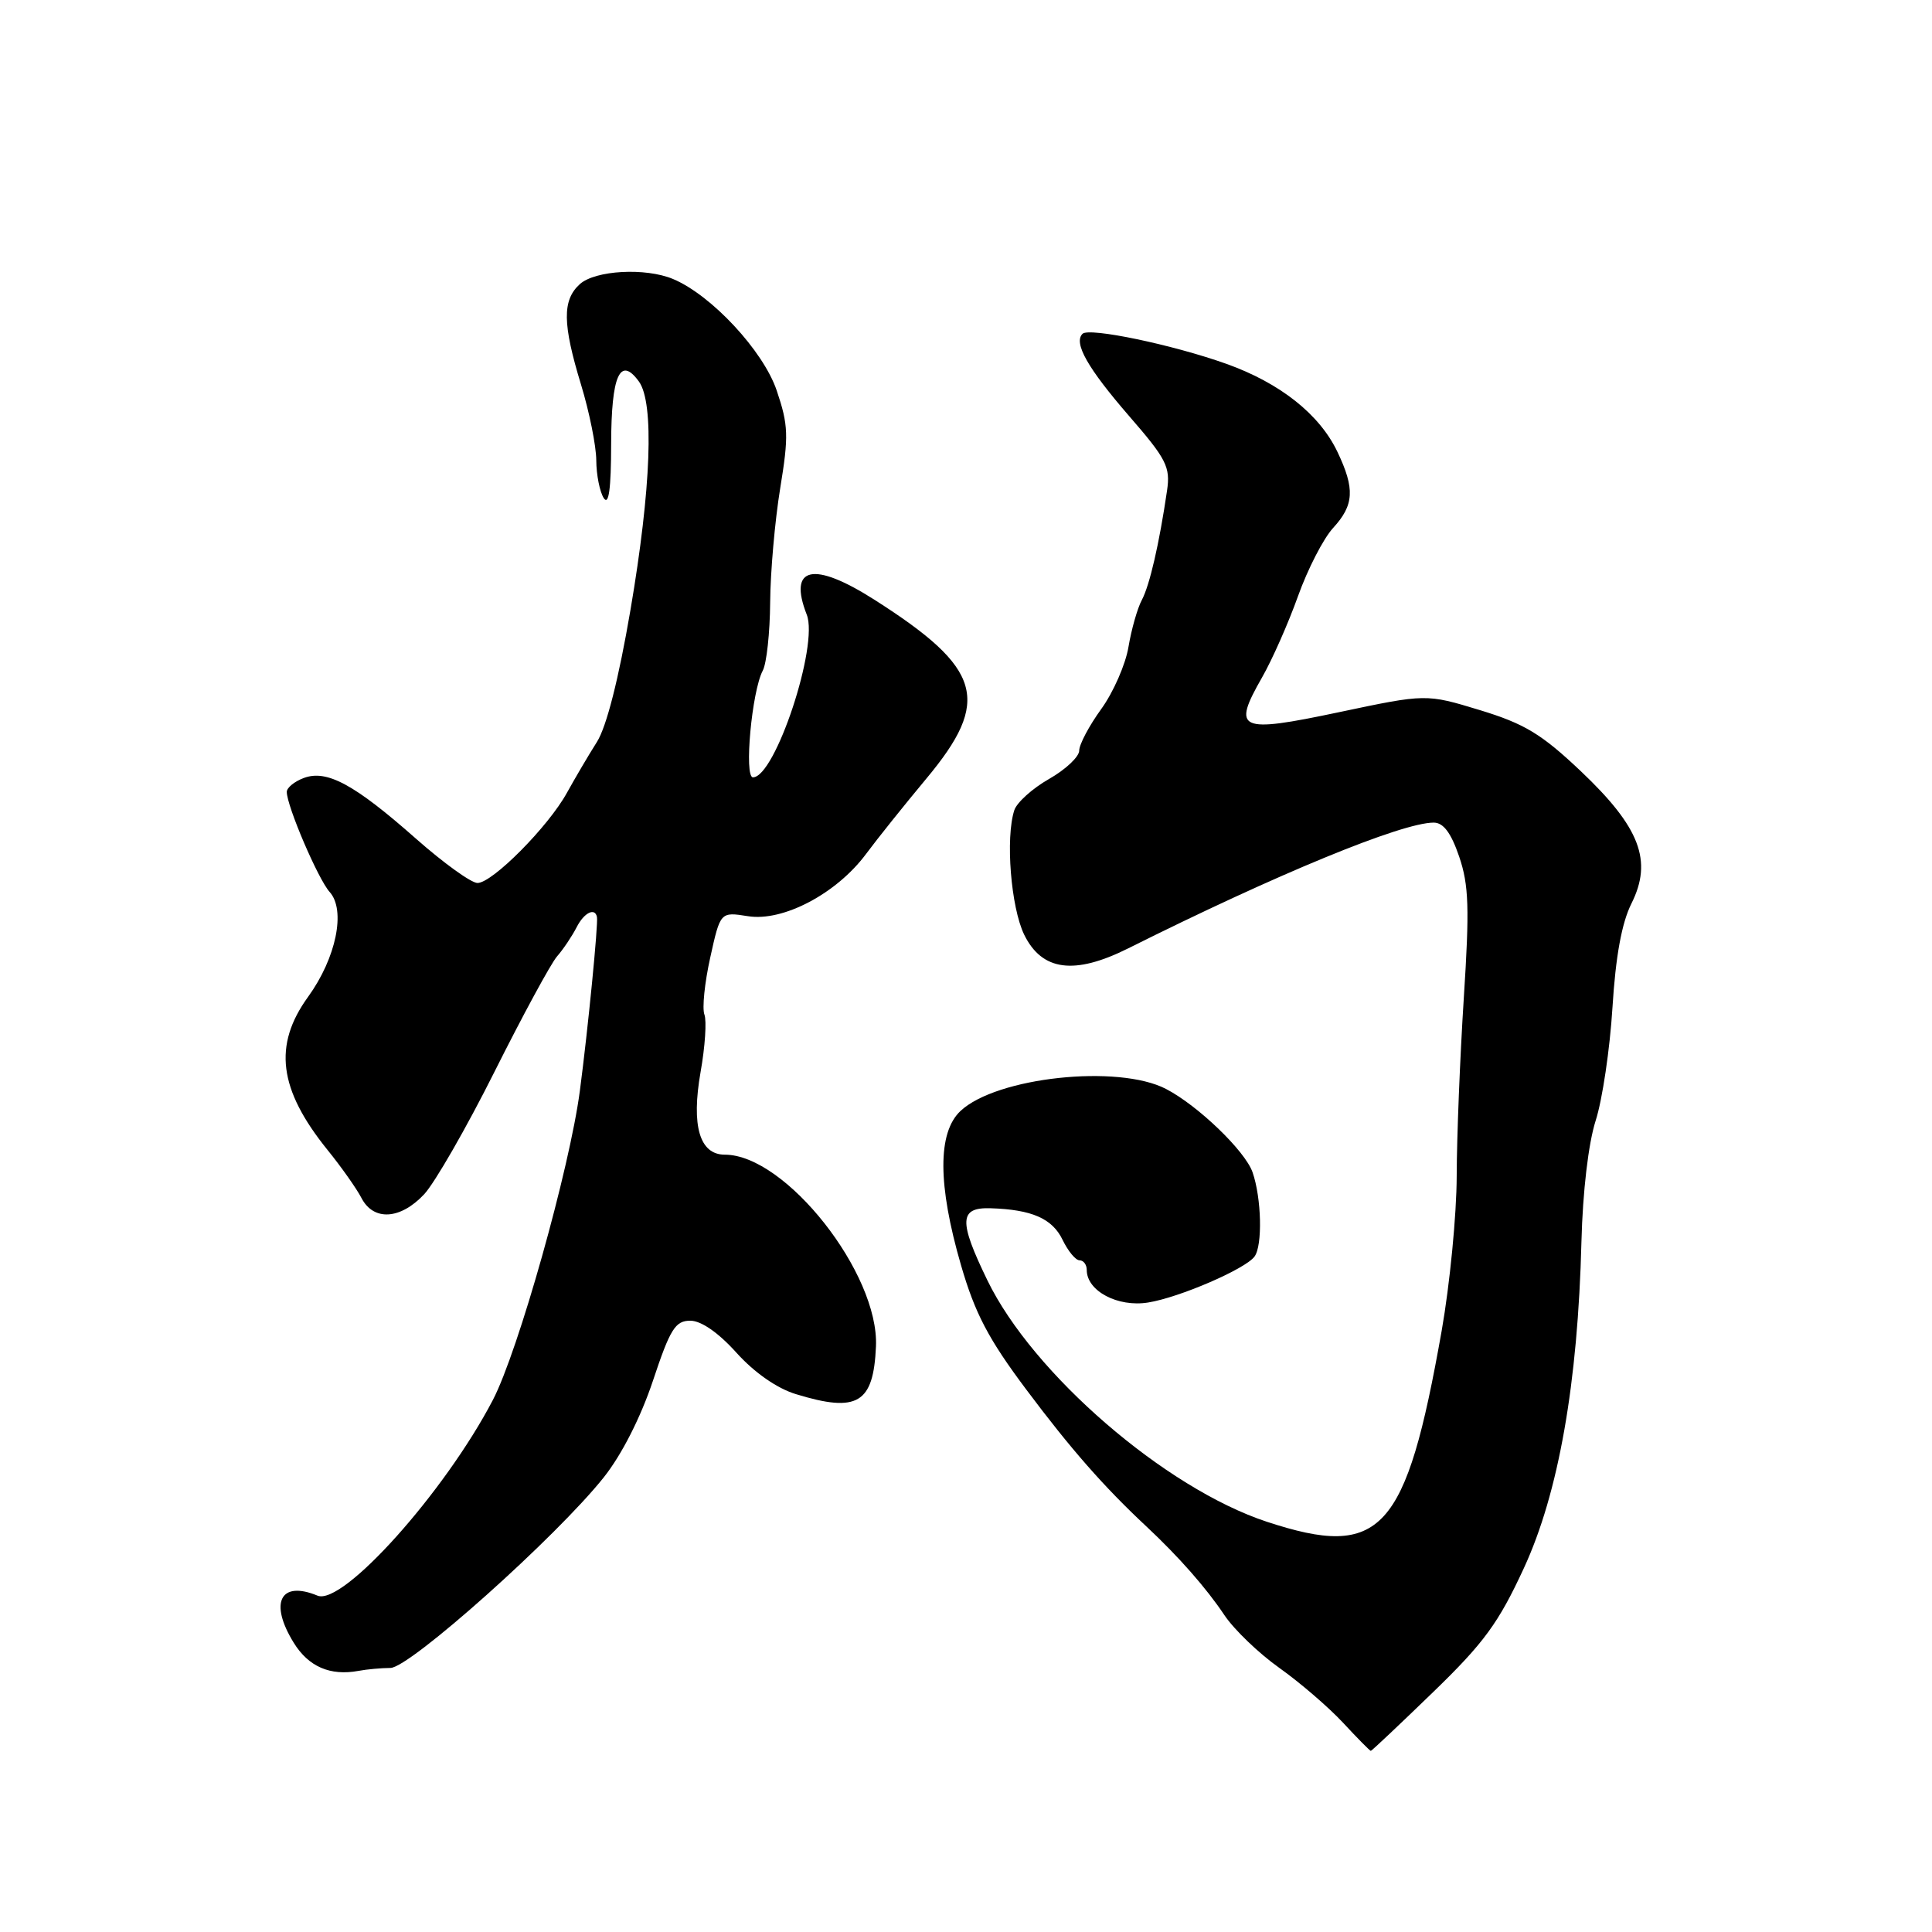 <?xml version="1.0" encoding="UTF-8" standalone="no"?>
<!DOCTYPE svg PUBLIC "-//W3C//DTD SVG 1.1//EN" "http://www.w3.org/Graphics/SVG/1.1/DTD/svg11.dtd" >
<svg xmlns="http://www.w3.org/2000/svg" xmlns:xlink="http://www.w3.org/1999/xlink" version="1.1" viewBox="0 0 256 256">
 <g >
 <path fill="currentColor"
d=" M 189.89 224.22 C 196.63 217.70 198.56 215.06 201.91 207.81 C 206.52 197.85 209.08 183.30 209.55 164.50 C 209.72 157.89 210.47 151.51 211.43 148.50 C 212.32 145.75 213.32 139.00 213.66 133.50 C 214.08 126.72 214.89 122.29 216.17 119.73 C 219.01 114.06 217.32 109.63 209.46 102.18 C 204.24 97.24 202.01 95.90 196.08 94.09 C 188.97 91.93 188.97 91.93 177.42 94.37 C 164.11 97.18 163.22 96.78 167.23 89.76 C 168.57 87.42 170.71 82.58 171.99 79.00 C 173.27 75.42 175.36 71.35 176.65 69.95 C 179.43 66.92 179.55 64.77 177.22 59.88 C 174.85 54.90 169.63 50.76 162.50 48.21 C 155.38 45.67 144.31 43.36 143.44 44.23 C 142.22 45.44 144.12 48.78 149.59 55.10 C 154.56 60.82 155.10 61.87 154.64 65.00 C 153.61 72.03 152.34 77.55 151.30 79.50 C 150.71 80.60 149.92 83.40 149.53 85.71 C 149.15 88.03 147.52 91.74 145.92 93.95 C 144.31 96.17 143.00 98.65 143.00 99.46 C 143.00 100.27 141.20 101.97 139.00 103.22 C 136.80 104.47 134.73 106.34 134.40 107.36 C 133.21 111.03 133.95 120.23 135.71 123.85 C 138.07 128.66 142.36 129.23 149.50 125.66 C 169.14 115.84 185.75 109.00 189.97 109.00 C 191.26 109.00 192.27 110.35 193.35 113.51 C 194.63 117.28 194.73 120.33 193.96 132.26 C 193.46 140.09 193.03 150.70 193.02 155.83 C 193.01 160.96 192.11 170.18 191.03 176.33 C 186.30 203.07 183.04 206.63 167.86 201.64 C 154.40 197.20 136.85 182.04 130.84 169.66 C 127.01 161.78 127.09 159.97 131.25 160.10 C 136.72 160.27 139.44 161.46 140.80 164.29 C 141.52 165.78 142.53 167.00 143.05 167.00 C 143.57 167.00 144.00 167.57 144.00 168.28 C 144.00 171.06 148.11 173.24 152.13 172.59 C 156.27 171.93 165.02 168.15 166.23 166.50 C 167.31 165.04 167.16 158.75 165.97 155.33 C 164.98 152.50 158.74 146.49 154.50 144.29 C 148.16 141.00 132.04 142.73 127.27 147.21 C 124.22 150.08 124.25 157.01 127.34 167.65 C 129.19 174.03 130.98 177.44 135.97 184.10 C 141.87 191.99 146.29 197.02 151.90 202.26 C 156.17 206.25 159.84 210.42 162.23 214.00 C 163.52 215.93 166.79 219.07 169.51 221.00 C 172.23 222.93 176.02 226.19 177.94 228.25 C 179.85 230.31 181.52 232.00 181.64 232.00 C 181.76 232.00 185.47 228.50 189.89 224.22 Z  M 51.74 221.01 C 54.30 221.00 73.75 203.62 80.00 195.76 C 82.37 192.78 84.89 187.83 86.52 182.95 C 88.80 176.09 89.48 175.00 91.47 175.00 C 92.91 175.00 95.20 176.59 97.59 179.25 C 99.96 181.88 102.96 183.97 105.46 184.73 C 113.62 187.23 115.74 185.97 116.07 178.41 C 116.50 168.74 104.09 153.00 96.04 153.00 C 92.70 153.00 91.58 149.19 92.83 142.05 C 93.43 138.69 93.65 135.26 93.34 134.44 C 93.02 133.61 93.37 130.21 94.11 126.88 C 95.45 120.82 95.45 120.82 99.11 121.40 C 103.76 122.15 110.86 118.40 114.76 113.15 C 116.25 111.14 119.84 106.66 122.73 103.19 C 131.39 92.82 130.17 88.58 115.87 79.47 C 107.77 74.31 104.40 75.05 106.90 81.45 C 108.50 85.52 102.71 103.00 99.77 103.00 C 98.57 103.00 99.62 91.58 101.07 88.86 C 101.58 87.91 102.02 83.84 102.05 79.82 C 102.08 75.79 102.68 68.99 103.38 64.70 C 104.52 57.76 104.47 56.34 102.92 51.75 C 101.14 46.49 94.27 39.10 89.18 36.97 C 85.53 35.44 78.87 35.81 76.83 37.65 C 74.49 39.77 74.53 42.91 77.00 51.00 C 78.09 54.58 79.00 59.08 79.01 61.00 C 79.02 62.92 79.47 65.17 80.00 66.00 C 80.67 67.03 80.97 64.79 80.98 58.81 C 81.00 49.74 82.16 47.13 84.65 50.54 C 86.71 53.35 86.29 64.69 83.54 80.82 C 81.98 89.96 80.37 96.30 79.09 98.32 C 77.98 100.07 76.20 103.10 75.12 105.05 C 72.65 109.54 65.24 117.00 63.27 117.00 C 62.44 117.00 58.78 114.36 55.13 111.14 C 46.97 103.93 43.30 101.94 40.25 103.09 C 39.01 103.55 38.00 104.38 38.00 104.93 C 38.00 106.80 42.15 116.49 43.68 118.19 C 45.85 120.60 44.55 126.94 40.82 132.09 C 36.18 138.50 36.92 144.34 43.38 152.35 C 45.23 154.63 47.26 157.51 47.90 158.75 C 49.50 161.82 53.05 161.61 56.20 158.25 C 57.61 156.74 61.81 149.43 65.53 142.00 C 69.25 134.57 72.97 127.71 73.80 126.74 C 74.64 125.78 75.81 124.03 76.41 122.86 C 77.39 120.93 78.84 120.21 79.10 121.51 C 79.28 122.42 77.92 136.29 76.84 144.50 C 75.49 154.81 68.67 179.05 65.31 185.50 C 58.93 197.73 45.41 212.81 42.07 211.43 C 37.14 209.39 35.64 212.36 38.92 217.67 C 40.88 220.85 43.75 222.09 47.50 221.40 C 48.60 221.19 50.51 221.02 51.74 221.01 Z "/>
</g>
</svg>
